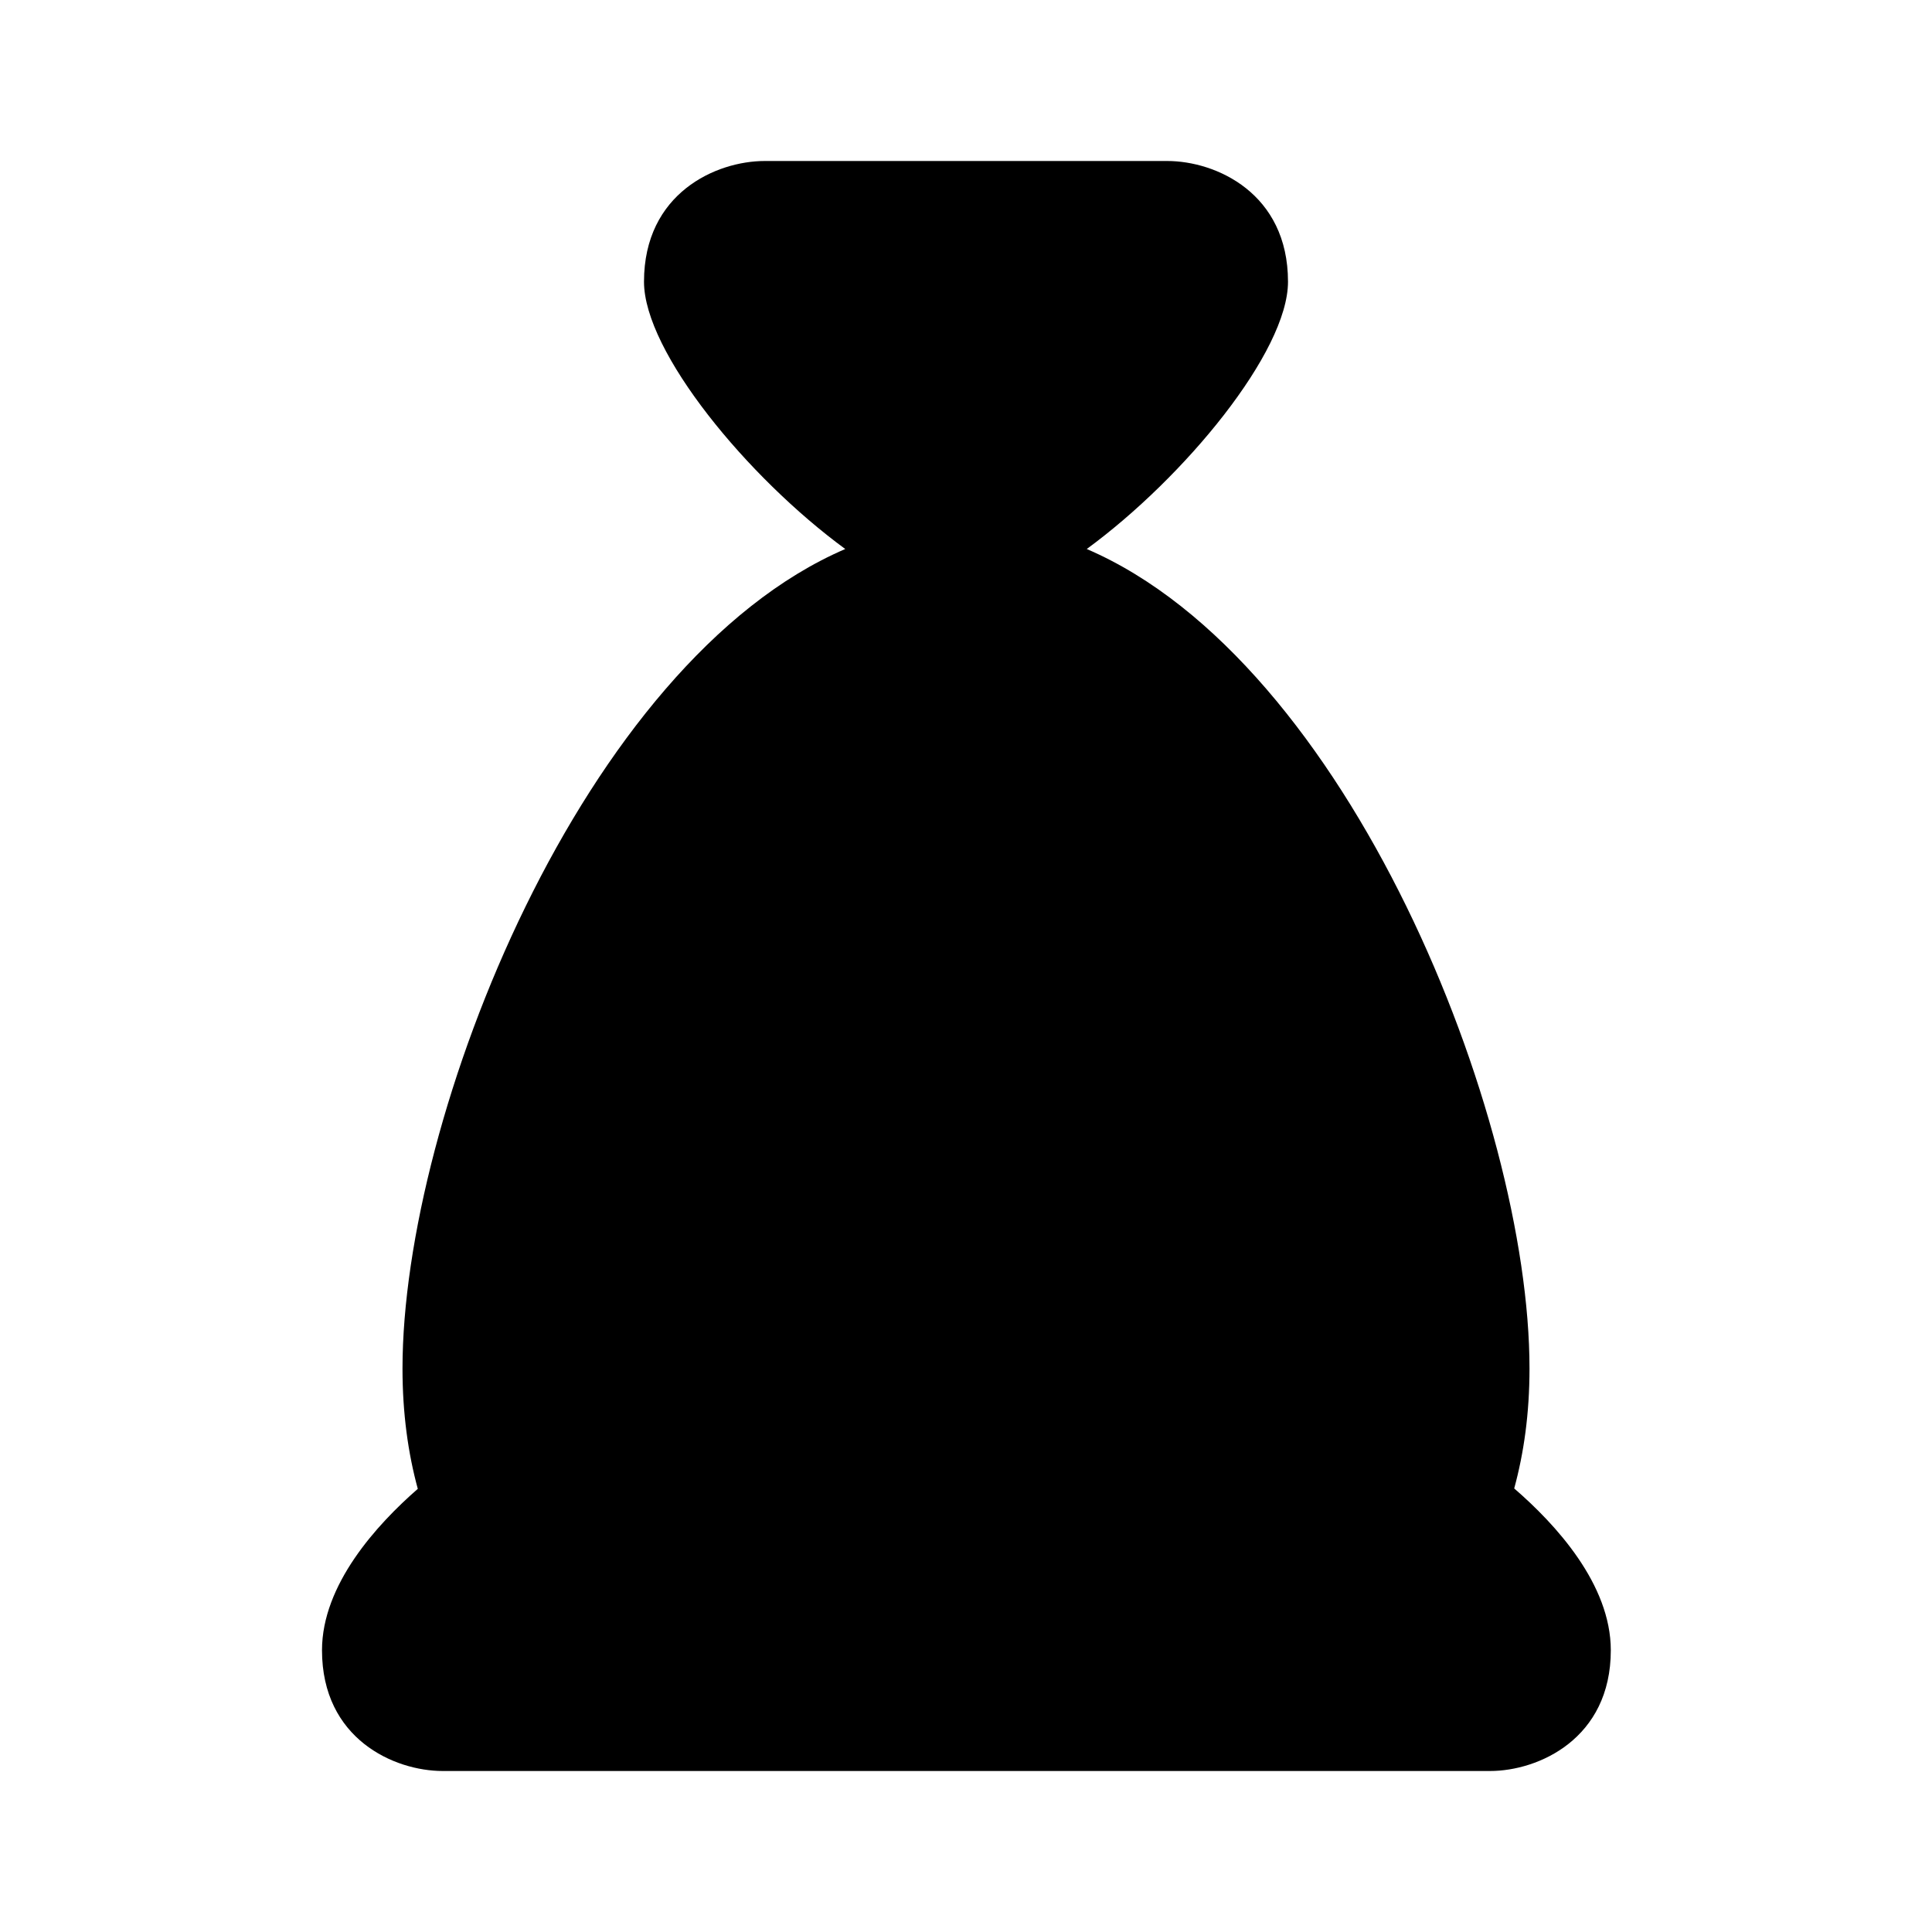 <?xml version="1.0" encoding="utf-8"?>
<!-- Generator: Adobe Illustrator 16.0.0, SVG Export Plug-In . SVG Version: 6.00 Build 0)  -->
<!DOCTYPE svg PUBLIC "-//W3C//DTD SVG 1.1//EN" "http://www.w3.org/Graphics/SVG/1.1/DTD/svg11.dtd">
<svg version="1.1" id="Capa_1" xmlns="http://www.w3.org/2000/svg" xmlns:xlink="http://www.w3.org/1999/xlink" x="0px" y="0px"
	 width="48px" height="48px" viewBox="0 0 48 48" enable-background="new 0 0 48 48" xml:space="preserve">
<g>
	<path d="M37.62,36.98C37.86,36.1,38,35.12,38,34c0-6.27-4.49-17.56-11-20.36c2.43-1.78,5-4.9,5-6.64c0-2.2-1.79-3-3-3H19
		c-1.21,0-3,0.8-3,3c0,1.74,2.57,4.86,5,6.64C14.49,16.44,10,27.73,10,34c0,1.12,0.14,2.11,0.38,2.99C9.36,37.88,8,39.37,8,41
		c0,2.2,1.79,3,3,3h26.02c1.2,0,3-0.8,3-3C40.02,39.36,38.65,37.87,37.62,36.98z"/>
</g>
</svg>
